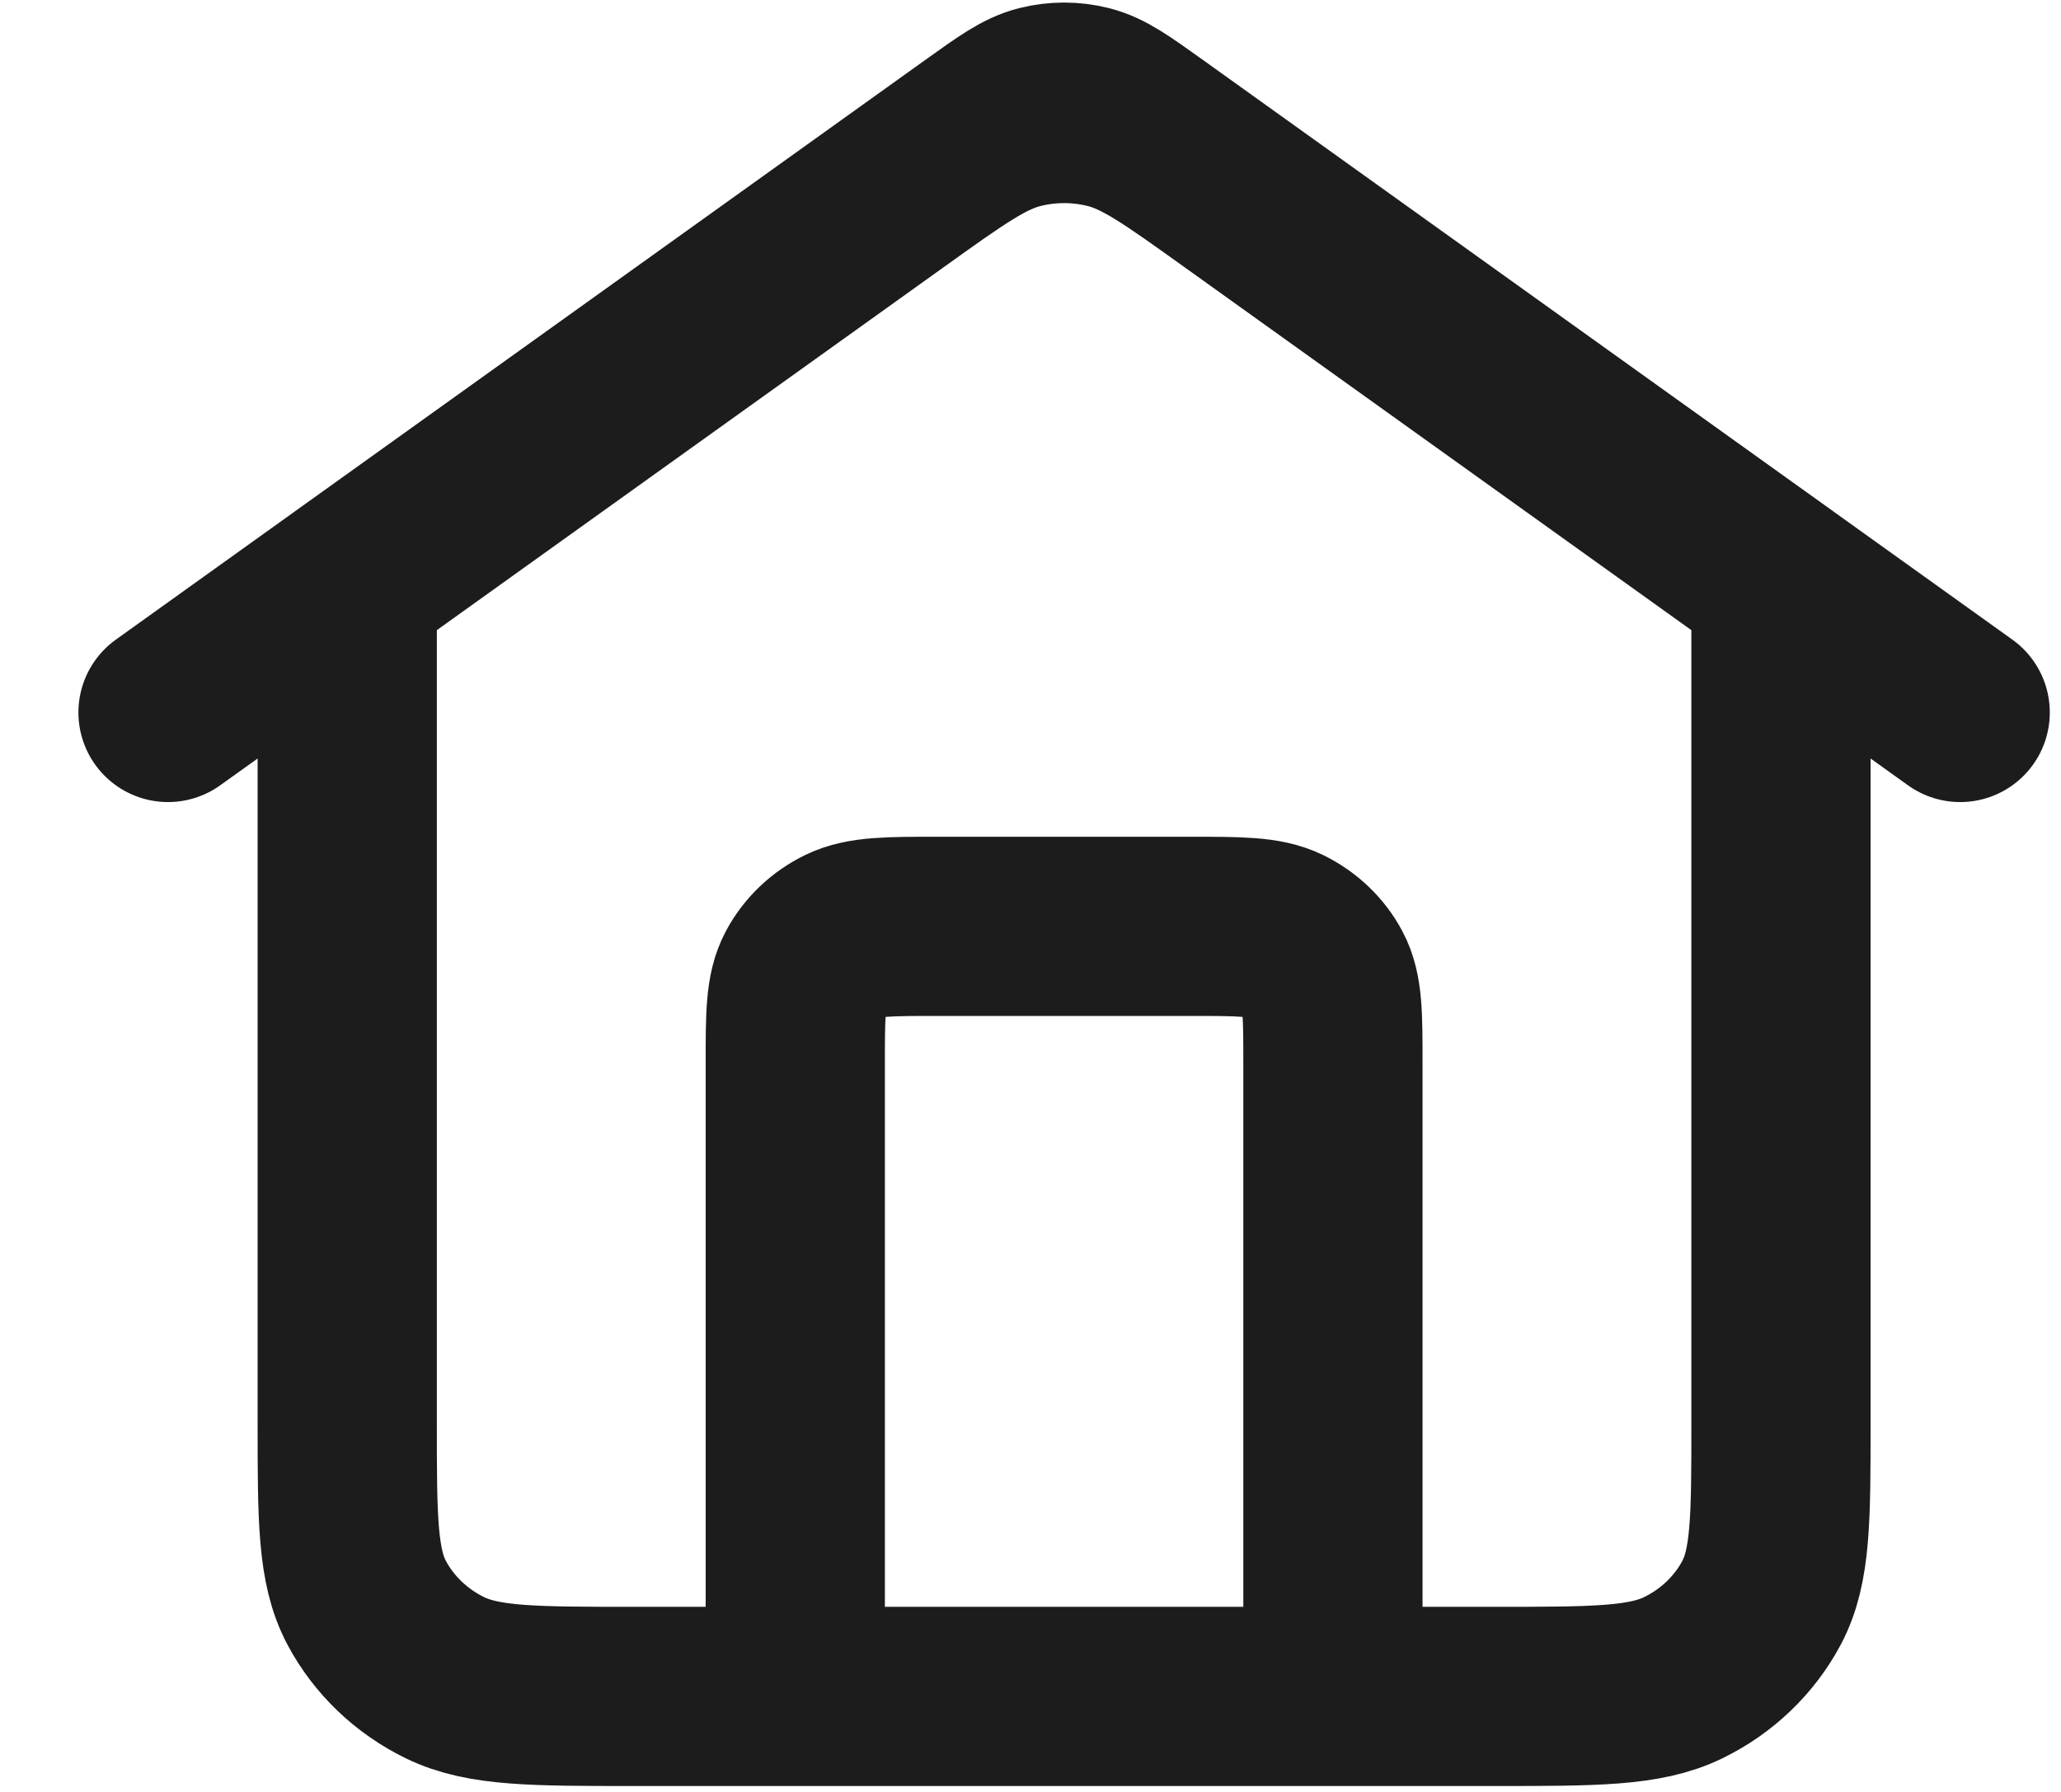 <svg width="23" height="20" viewBox="0 0 23 20" fill="none" xmlns="http://www.w3.org/2000/svg">
<path d="M8.875 18.934V11.867C8.875 11.332 8.875 11.065 8.984 10.861C9.08 10.681 9.233 10.535 9.421 10.443C9.635 10.339 9.915 10.339 10.475 10.339H13.275C13.835 10.339 14.115 10.339 14.329 10.443C14.517 10.535 14.67 10.681 14.766 10.861C14.875 11.065 14.875 11.332 14.875 11.867V18.934M1.875 7.952L10.915 1.477C11.259 1.231 11.431 1.107 11.62 1.06C11.787 1.018 11.963 1.018 12.13 1.06C12.319 1.107 12.491 1.231 12.835 1.477L21.875 7.952M3.875 6.519V15.878C3.875 16.948 3.875 17.483 4.093 17.891C4.285 18.25 4.591 18.543 4.967 18.726C5.395 18.934 5.955 18.934 7.075 18.934H16.675C17.795 18.934 18.355 18.934 18.783 18.726C19.159 18.543 19.465 18.25 19.657 17.891C19.875 17.483 19.875 16.948 19.875 15.878V6.519L13.795 2.165C13.107 1.672 12.762 1.425 12.384 1.33C12.05 1.246 11.7 1.246 11.366 1.33C10.988 1.425 10.643 1.672 9.955 2.165L3.875 6.519Z" stroke="#1C1C1C" stroke-width="2" stroke-linecap="round" stroke-linejoin="round"/>
</svg>
